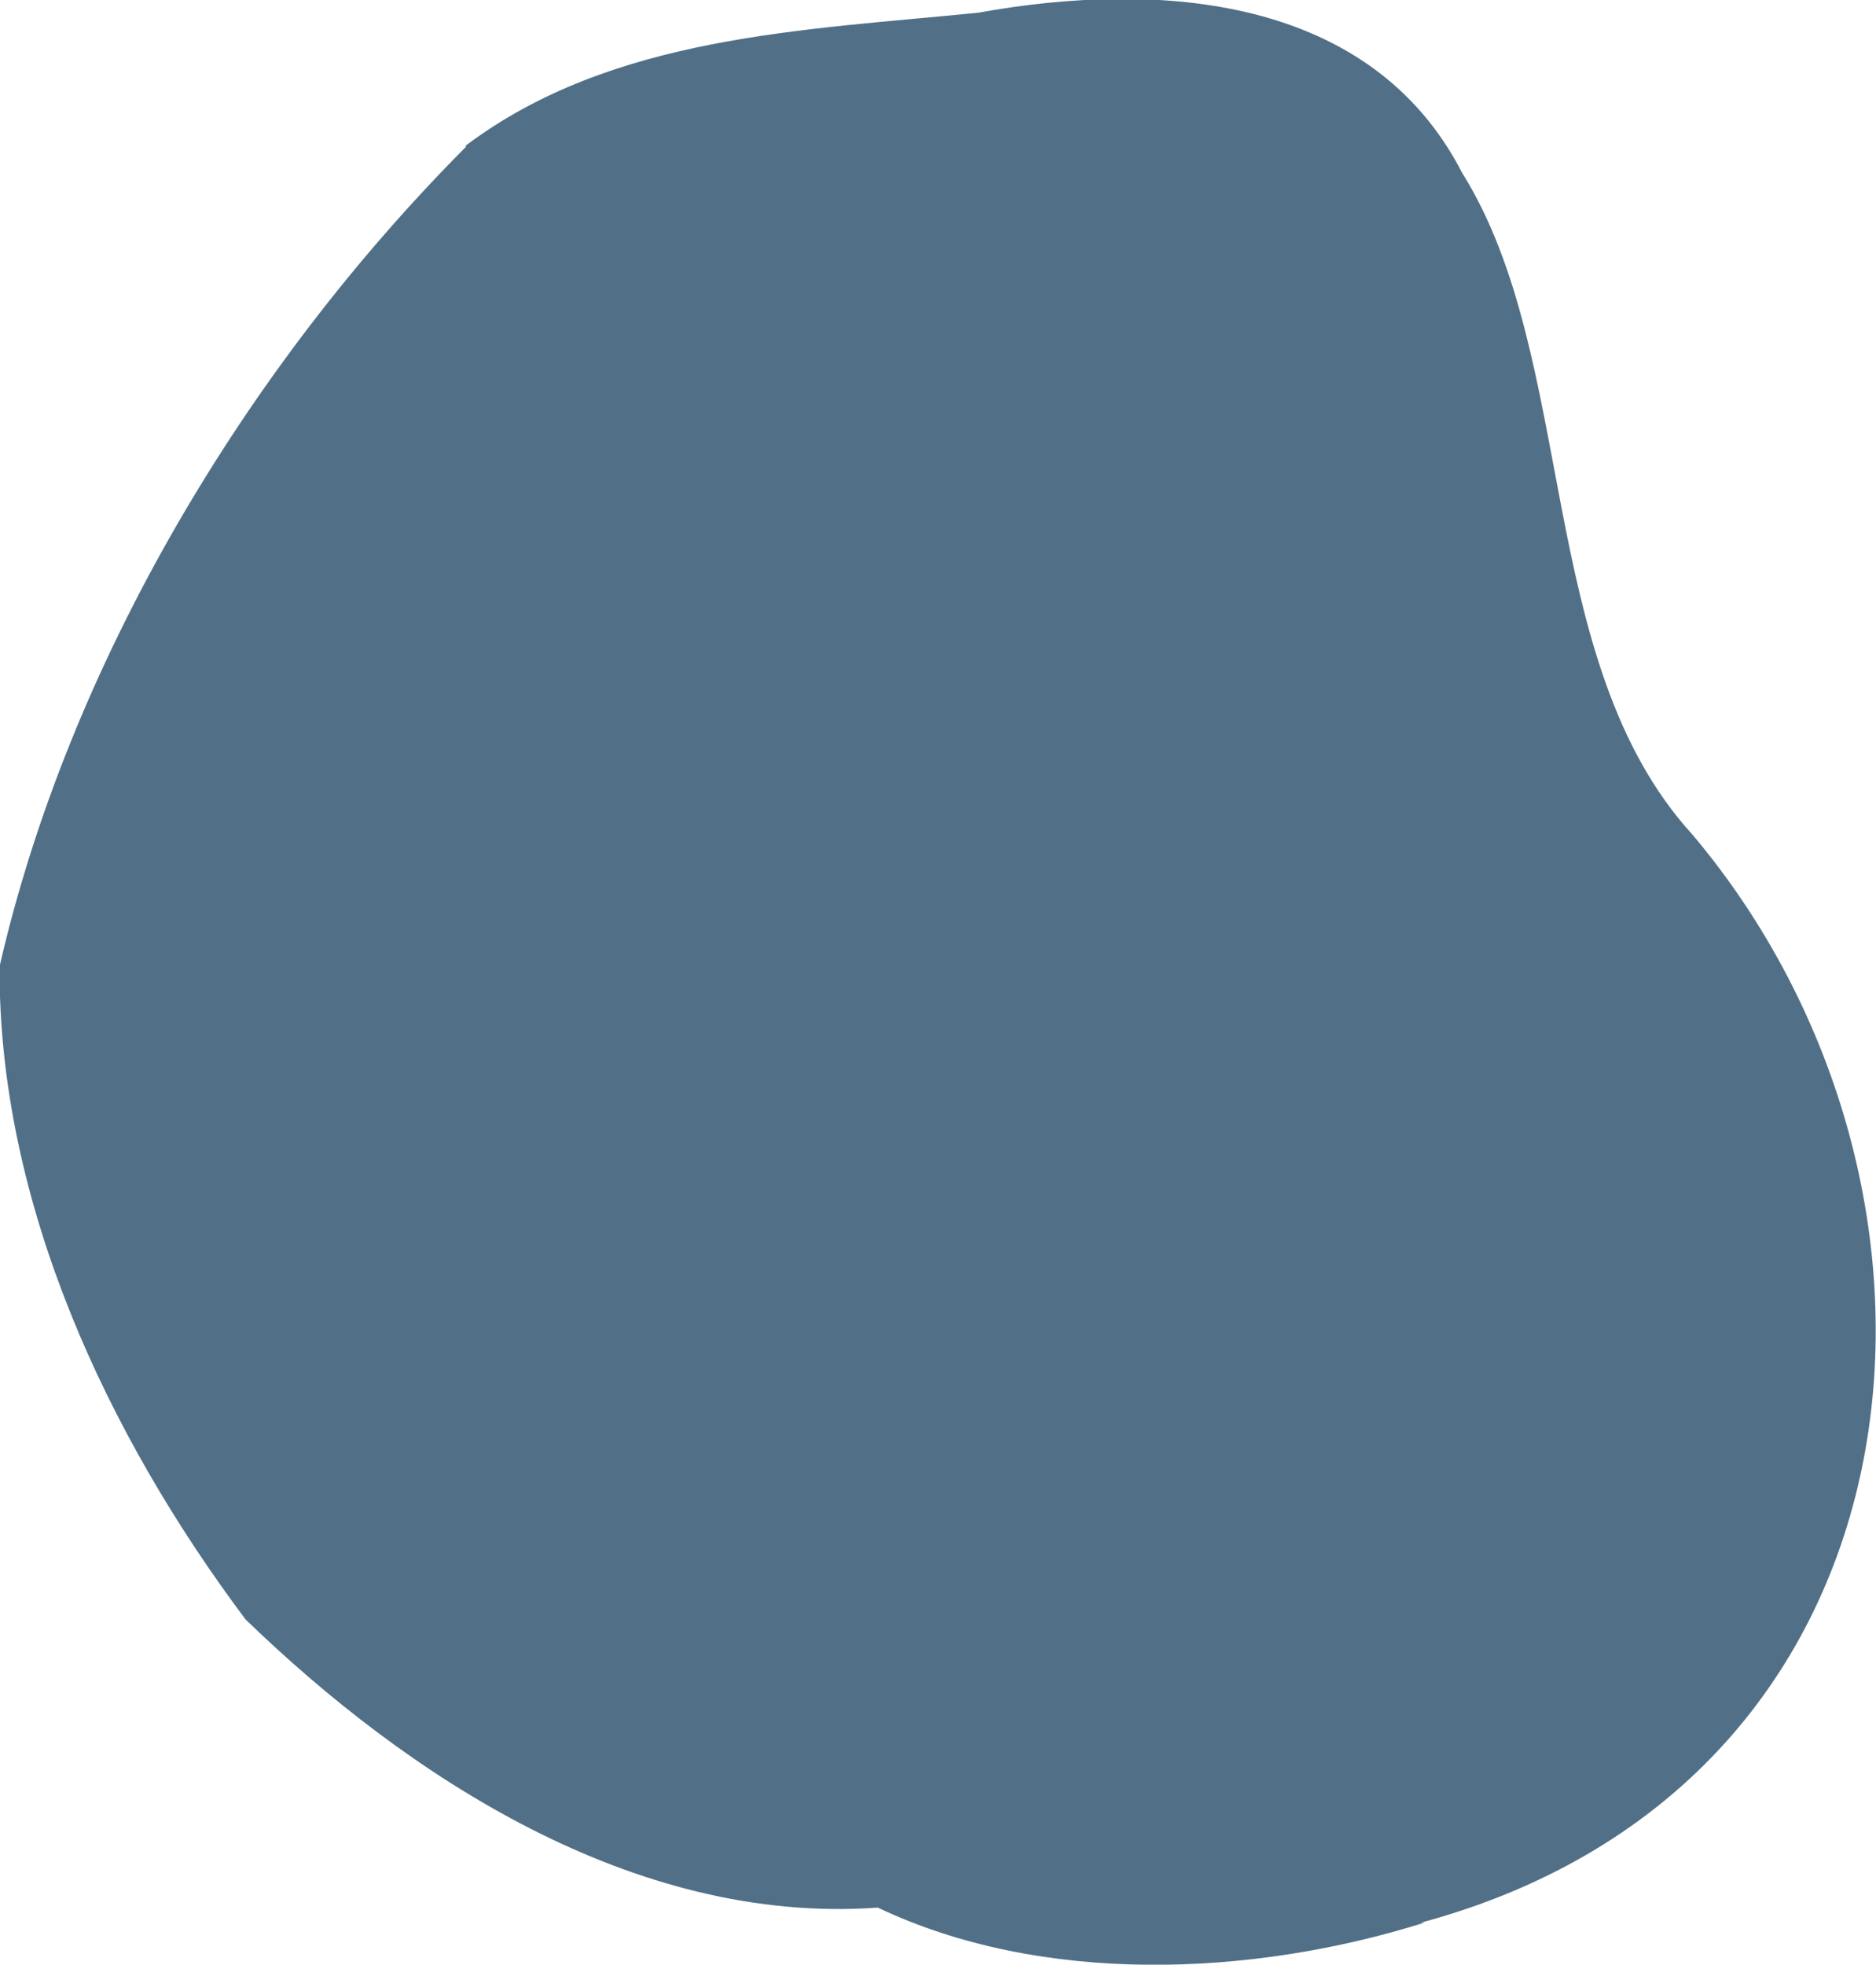 <svg xmlns="http://www.w3.org/2000/svg" viewBox="0 0 88.48 92.64"><defs><style>.a{fill:#517087;}</style></defs><path class="a" d="M44.6,136.63c-10.4,10.44-18.73,24.39-22,38.65-.06,11.22,5.14,22.17,11.6,30.79,7.59,7.35,18.28,14.42,29.82,13.59,7.7,3.66,17.57,3.29,25.78.71l-.16,0c24.51-6.61,26.91-34.61,12.79-51.32-7.44-8.16-5.36-22.42-10.85-31.19-4.29-8.34-14.25-9.1-22.83-7.55-8.24.83-17.26,1.07-24.17,6.27Z" transform="translate(-22.62 -129.71)"/></svg>